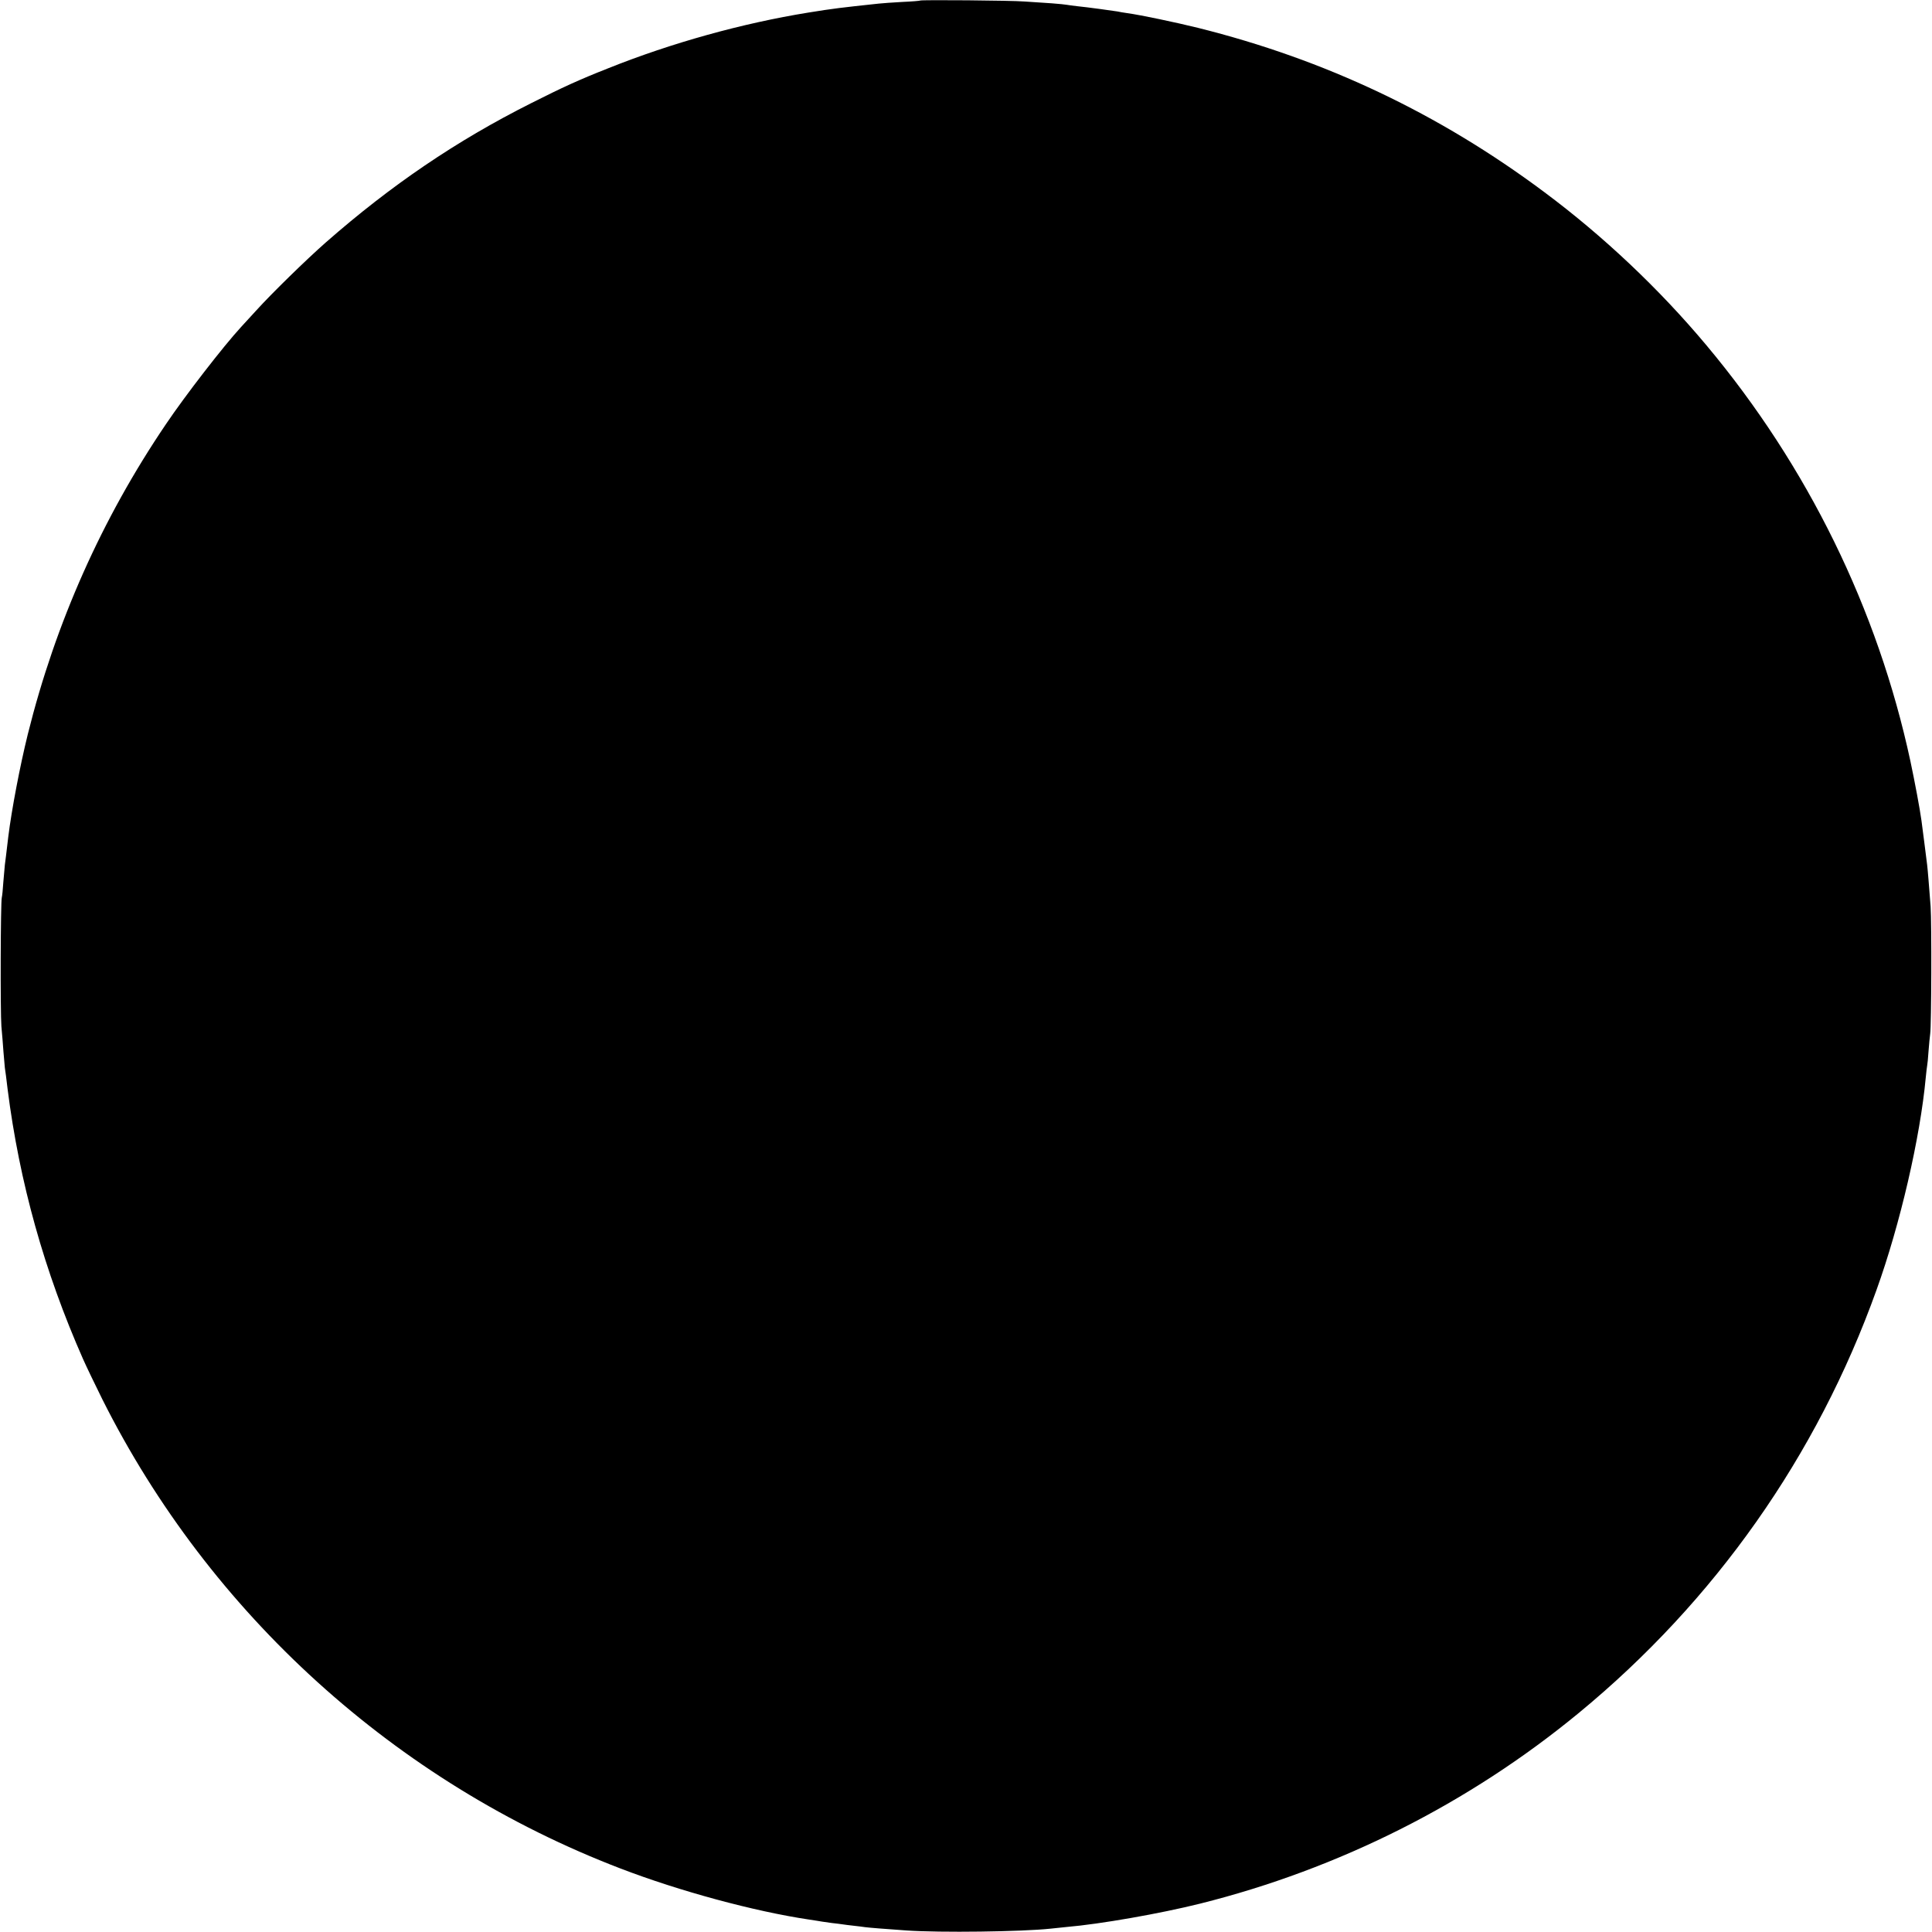 <?xml version="1.0" standalone="no"?>
<!DOCTYPE svg PUBLIC "-//W3C//DTD SVG 20010904//EN"
 "http://www.w3.org/TR/2001/REC-SVG-20010904/DTD/svg10.dtd">
<svg version="1.0" xmlns="http://www.w3.org/2000/svg"
 width="1396pt" height="1396pt" viewBox="0 0 1396 1396"
 preserveAspectRatio="xMidYMid meet">
<g transform="translate(0,1396) scale(0.1,-0.1)"
fill="#000000" stroke="none">
<path d="M6649 13956 c-2 -2 -60 -7 -129 -10 -69 -4 -145 -9 -170 -12 -280
-30 -324 -35 -510 -65 -475 -77 -985 -218 -1447 -403 -208 -82 -328 -137 -556
-252 -539 -271 -1011 -592 -1482 -1005 -142 -125 -391 -368 -505 -494 -40 -44
-90 -98 -110 -120 -125 -136 -401 -492 -541 -700 -463 -683 -798 -1436 -998
-2240 -57 -231 -117 -546 -141 -740 -16 -137 -20 -167 -25 -205 -2 -19 -7 -75
-11 -125 -3 -49 -8 -99 -11 -110 -9 -35 -11 -826 -3 -930 5 -55 12 -138 15
-185 4 -47 8 -98 10 -115 3 -16 12 -86 20 -155 85 -671 265 -1316 545 -1950
23 -52 86 -183 139 -290 778 -1552 2121 -2769 3744 -3391 427 -164 967 -310
1362 -369 44 -7 87 -13 95 -15 8 -1 40 -6 70 -10 30 -3 66 -8 80 -10 14 -2 50
-7 80 -10 30 -3 66 -8 80 -10 30 -4 142 -13 300 -24 244 -17 834 -9 1040 13
25 3 77 8 115 12 247 21 678 97 967 169 1003 251 1941 723 2735 1377 984 810
1722 1857 2152 3057 171 475 316 1102 356 1536 4 39 8 77 10 85 2 8 7 56 10
105 4 50 9 106 12 125 9 62 11 801 3 920 -12 155 -20 258 -25 300 -9 76 -33
258 -41 320 -12 88 -48 279 -80 430 -236 1098 -742 2131 -1473 3004 -342 409
-748 792 -1174 1109 -760 567 -1583 957 -2502 1186 -158 39 -414 93 -510 106
-27 4 -59 9 -70 12 -29 5 -219 31 -290 38 -33 4 -67 8 -75 10 -8 2 -58 7 -110
11 -52 3 -140 9 -195 13 -98 8 -750 13 -756 7z"/>
</g>
</svg>
